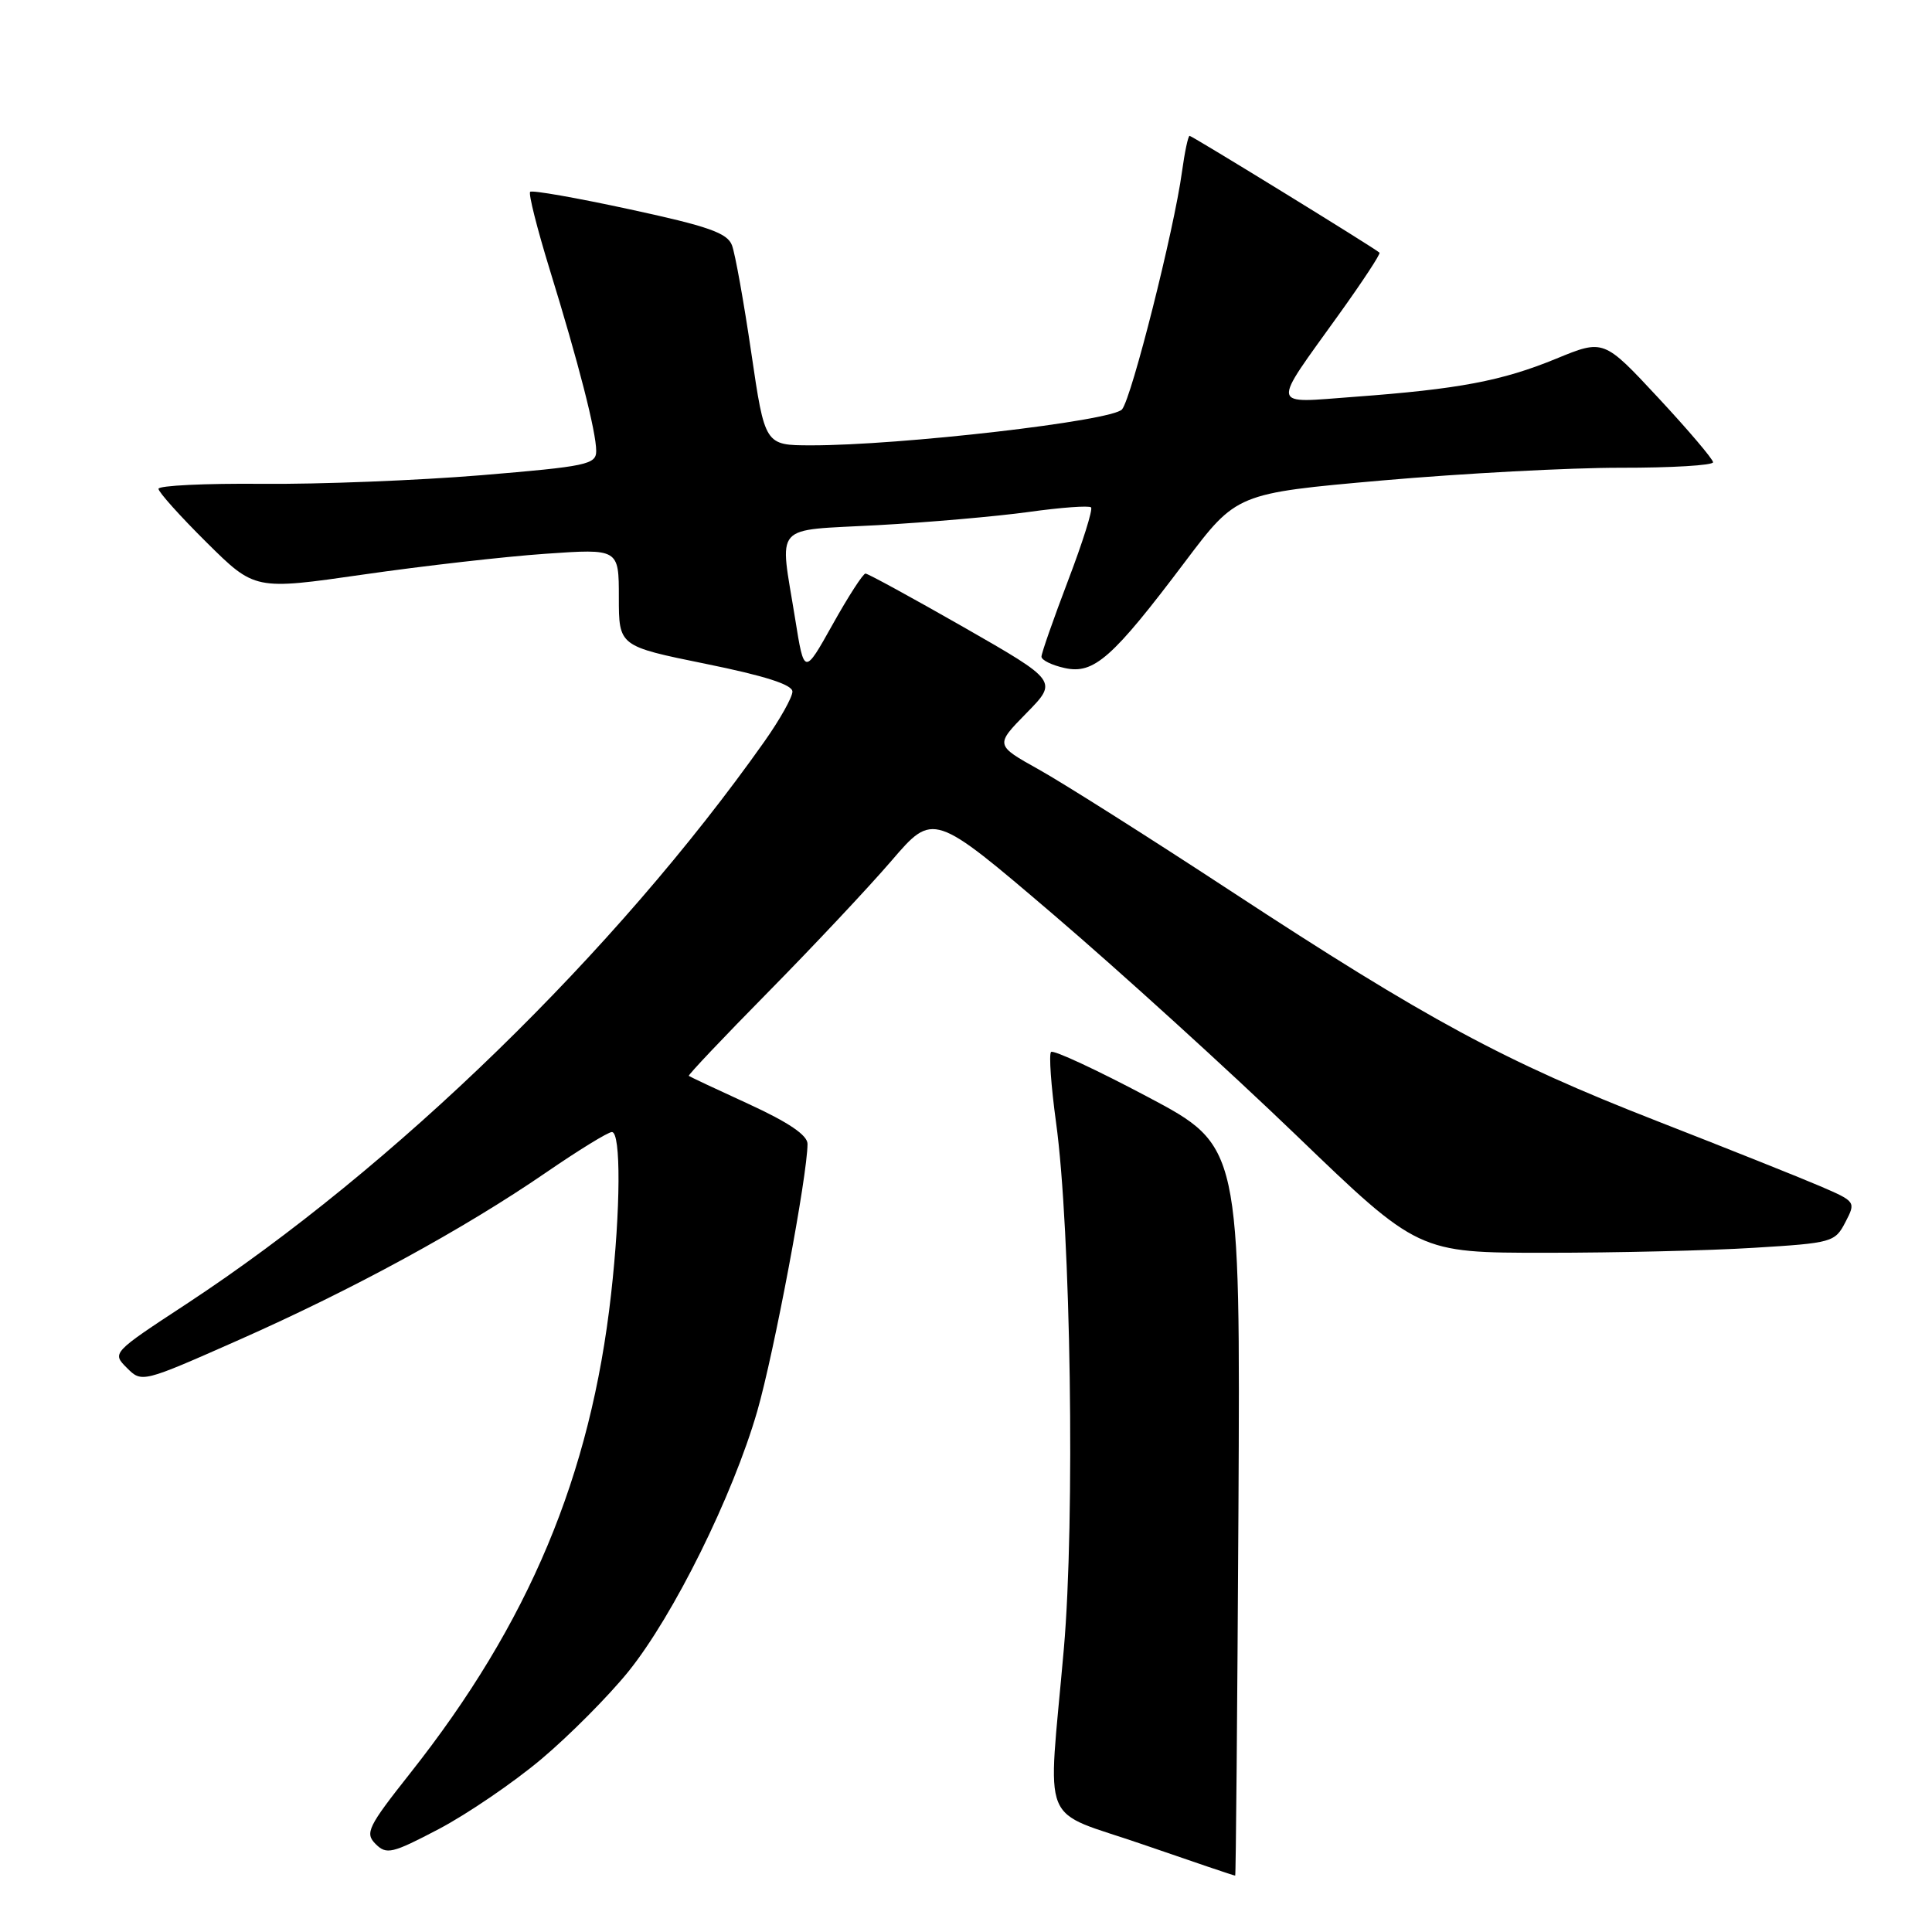 <?xml version="1.0" encoding="UTF-8" standalone="no"?>
<!DOCTYPE svg PUBLIC "-//W3C//DTD SVG 1.1//EN" "http://www.w3.org/Graphics/SVG/1.1/DTD/svg11.dtd" >
<svg xmlns="http://www.w3.org/2000/svg" xmlns:xlink="http://www.w3.org/1999/xlink" version="1.1" viewBox="0 0 256 256">
 <g >
 <path fill="currentColor"
d=" M 164.10 200.17 C 164.35 151.85 164.35 151.85 152.09 145.35 C 145.34 141.77 139.58 139.09 139.27 139.39 C 138.97 139.69 139.27 143.89 139.93 148.72 C 141.89 162.92 142.46 201.46 140.96 218.53 C 138.84 242.79 137.54 239.59 151.50 244.42 C 158.10 246.70 163.58 248.56 163.67 248.53 C 163.76 248.51 163.95 226.75 164.10 200.17 Z  M 71.72 233.10 C 75.43 229.98 80.63 224.75 83.28 221.47 C 89.27 214.03 97.10 198.20 100.34 186.99 C 102.57 179.25 107.00 155.71 107.00 151.57 C 107.00 150.42 104.49 148.72 99.25 146.31 C 94.99 144.36 91.40 142.67 91.27 142.56 C 91.14 142.45 95.88 137.45 101.81 131.43 C 107.73 125.42 115.08 117.60 118.13 114.05 C 123.67 107.60 123.67 107.60 139.59 121.19 C 148.34 128.67 162.80 141.81 171.72 150.39 C 187.93 166.00 187.93 166.00 204.81 166.00 C 214.09 166.00 226.51 165.71 232.40 165.34 C 242.77 164.71 243.15 164.60 244.52 161.95 C 245.93 159.24 245.90 159.21 241.17 157.17 C 238.54 156.04 228.77 152.14 219.45 148.50 C 199.39 140.67 189.15 135.15 163.00 118.01 C 152.28 110.98 140.88 103.77 137.68 101.98 C 131.85 98.73 131.85 98.73 136.01 94.49 C 140.17 90.25 140.17 90.25 127.72 83.12 C 120.87 79.21 115.00 76.00 114.68 76.00 C 114.36 76.00 112.40 79.03 110.33 82.74 C 106.56 89.48 106.56 89.48 105.36 81.99 C 103.29 69.12 102.20 70.36 116.25 69.59 C 122.99 69.22 132.01 68.43 136.30 67.84 C 140.58 67.24 144.30 66.97 144.57 67.23 C 144.83 67.50 143.46 71.86 141.52 76.94 C 139.59 82.02 138.00 86.55 138.00 87.01 C 138.00 87.47 139.39 88.15 141.09 88.52 C 144.95 89.37 147.40 87.21 157.03 74.43 C 163.86 65.37 163.86 65.37 183.18 63.66 C 193.81 62.73 208.01 61.97 214.75 61.98 C 221.49 61.99 226.99 61.66 226.99 61.25 C 226.98 60.84 223.72 57.00 219.74 52.72 C 212.50 44.94 212.50 44.94 206.20 47.53 C 199.02 50.48 193.29 51.56 179.48 52.58 C 168.17 53.41 168.34 54.32 177.46 41.60 C 180.56 37.28 182.96 33.63 182.79 33.48 C 182.18 32.89 157.96 18.00 157.63 18.00 C 157.43 18.00 156.98 20.14 156.62 22.75 C 155.58 30.43 149.97 52.67 148.68 54.24 C 147.43 55.78 119.25 59.03 107.43 59.01 C 101.35 59.00 101.35 59.00 99.55 46.75 C 98.56 40.01 97.41 33.60 96.99 32.50 C 96.38 30.87 93.85 29.98 83.46 27.74 C 76.44 26.22 70.49 25.17 70.25 25.42 C 70.00 25.66 71.17 30.28 72.83 35.68 C 76.66 48.08 79.00 57.23 79.00 59.75 C 79.00 61.55 77.79 61.80 63.75 62.97 C 55.36 63.66 42.31 64.18 34.75 64.11 C 27.19 64.04 21.00 64.34 21.00 64.77 C 21.00 65.20 23.87 68.40 27.38 71.88 C 33.76 78.20 33.76 78.20 48.13 76.13 C 56.03 74.99 66.89 73.75 72.25 73.38 C 82.00 72.70 82.00 72.70 82.00 79.16 C 82.00 85.62 82.00 85.62 93.50 87.96 C 101.34 89.55 105.00 90.72 105.00 91.64 C 105.00 92.39 103.33 95.36 101.29 98.25 C 81.56 126.17 52.23 154.70 24.66 172.81 C 14.84 179.25 14.83 179.27 16.81 181.25 C 18.79 183.23 18.82 183.23 31.65 177.55 C 46.77 170.86 61.42 162.87 72.33 155.38 C 76.64 152.42 80.57 150.00 81.08 150.00 C 82.29 150.00 82.24 160.24 80.97 171.50 C 78.27 195.55 70.09 215.06 54.36 234.95 C 48.73 242.07 48.33 242.90 49.77 244.34 C 51.21 245.78 51.95 245.61 58.16 242.35 C 61.90 240.38 68.01 236.22 71.72 233.10 Z "/>
</g>
</svg>